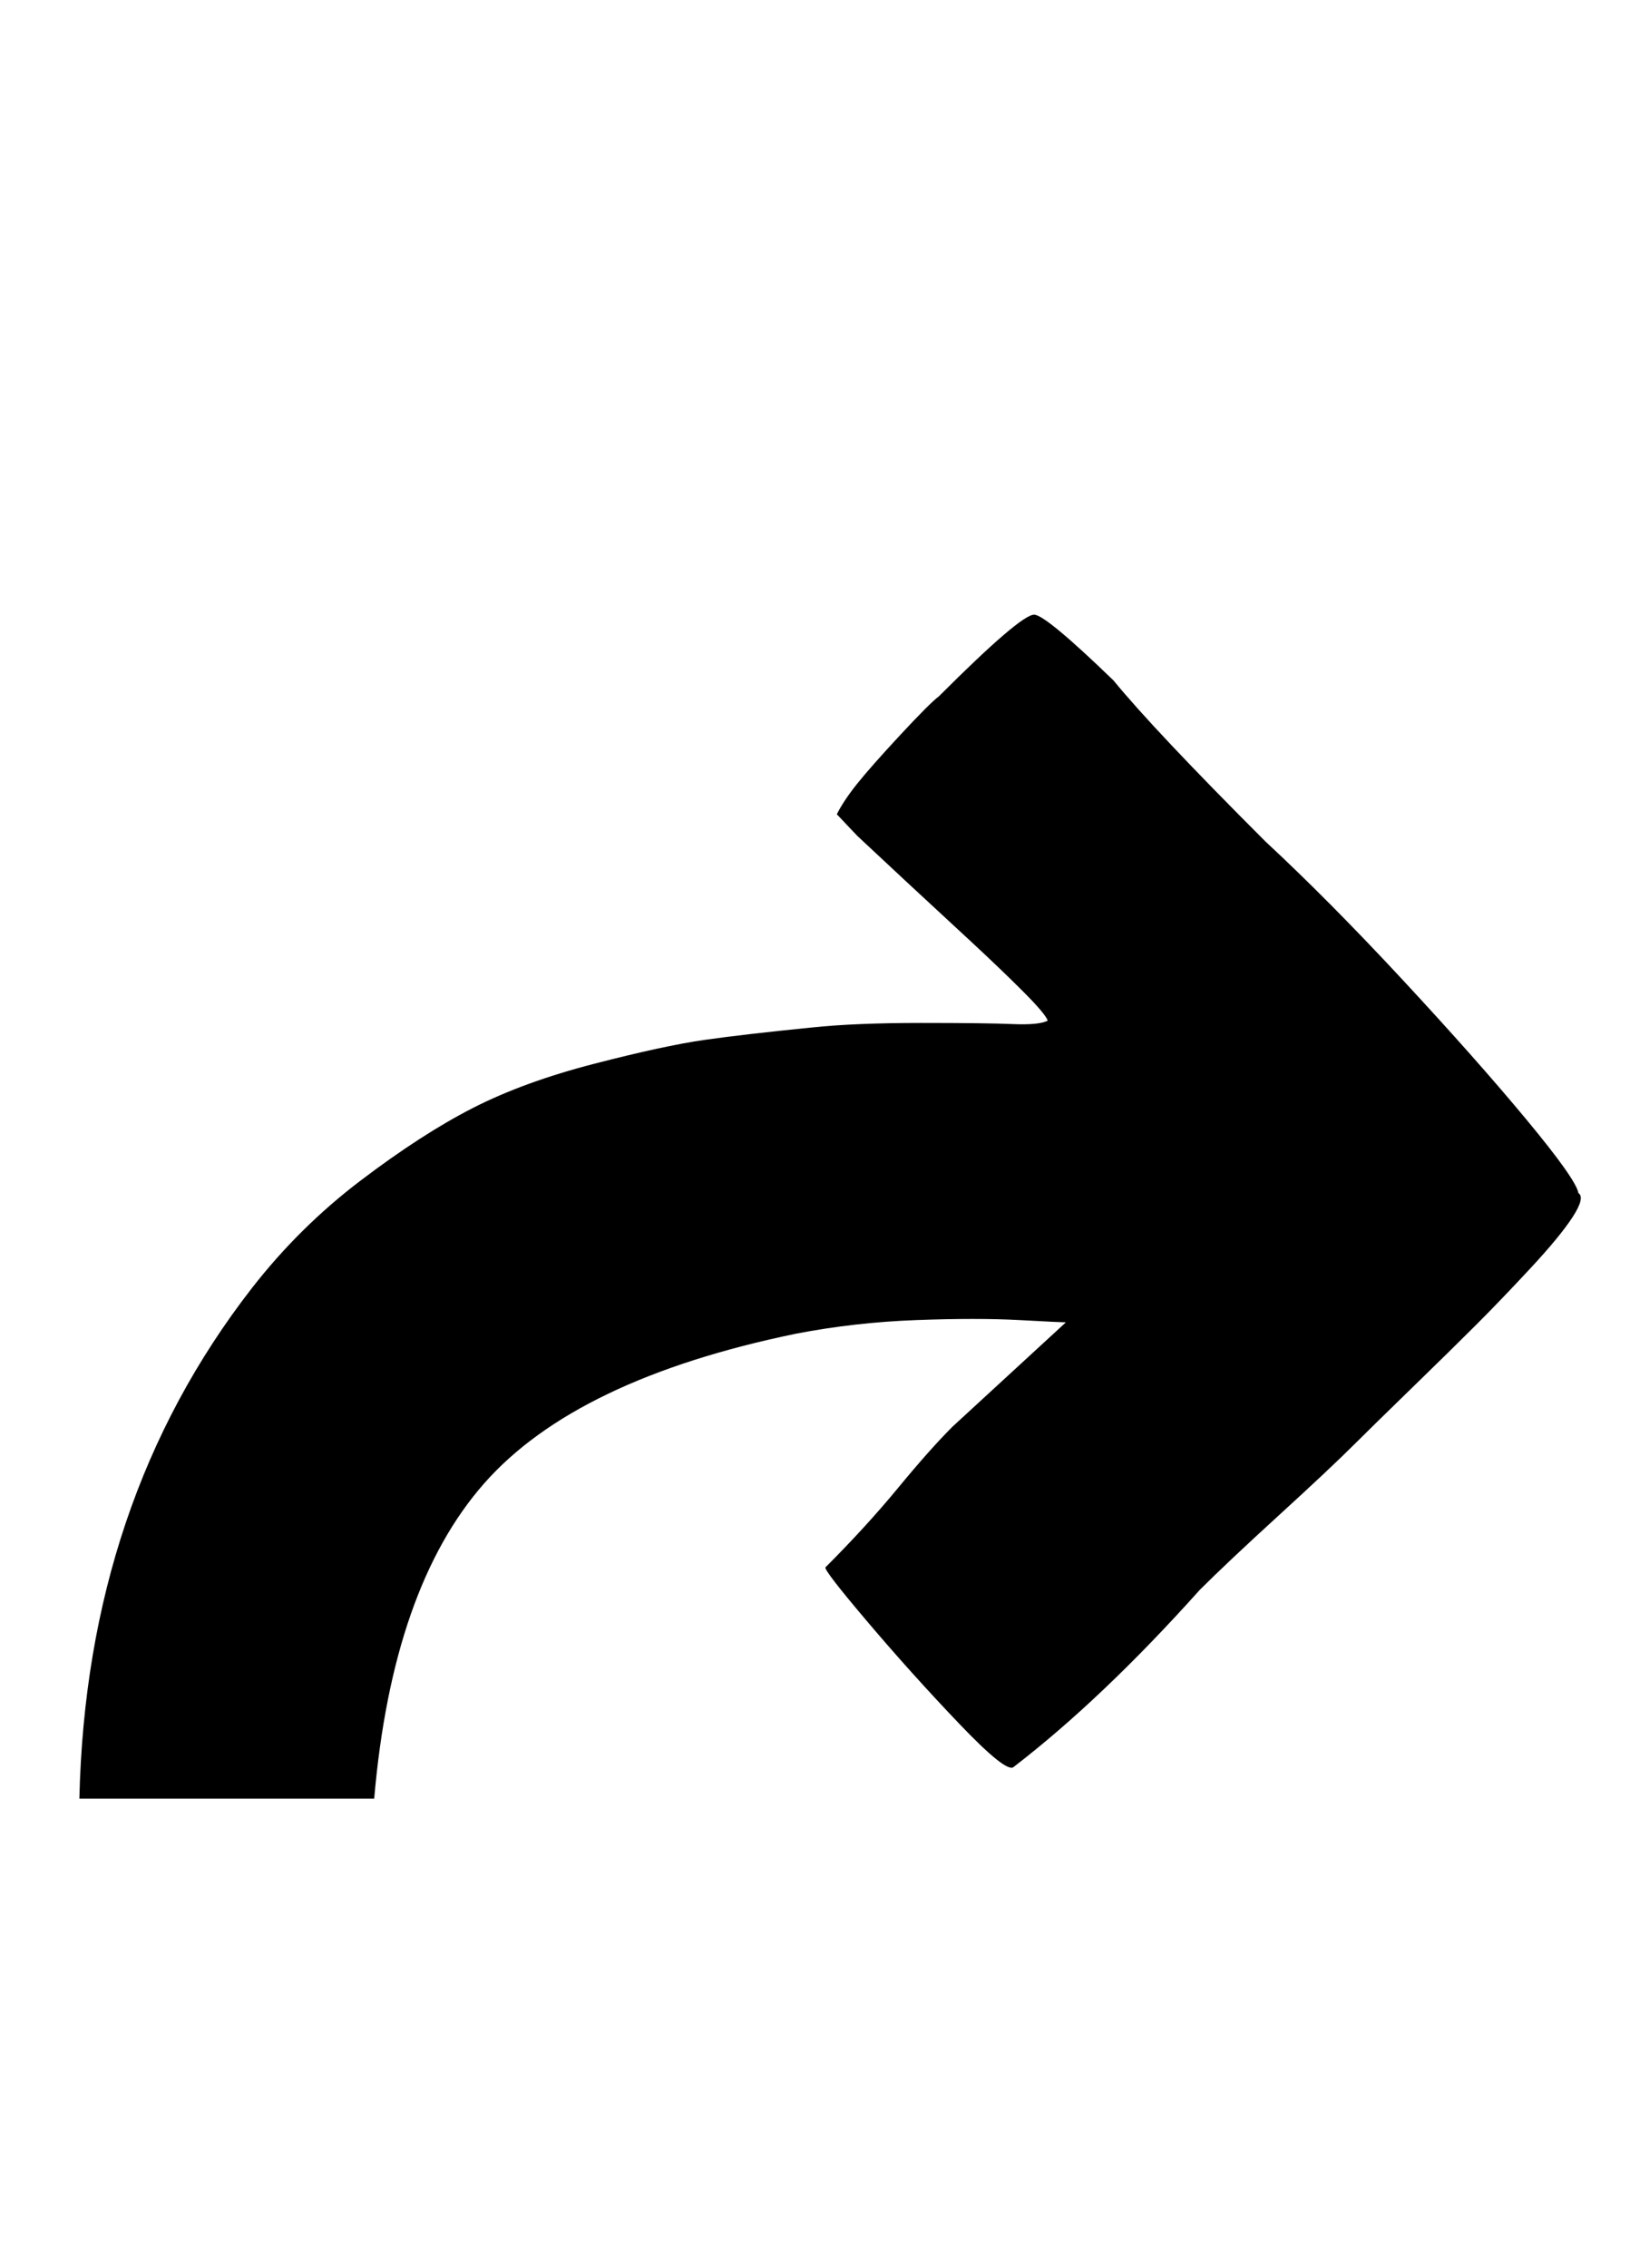 <svg xmlns="http://www.w3.org/2000/svg" width="23" height="32"><path d="M14.592 8.672q.16 0 1.12.928.576.704 2.144 2.272.896.832 1.936 1.952t1.744 1.968.736 1.04q.096.064-.08.336t-.592.72-.768.8-.912.896-.784.768q-.352.352-1.088 1.024t-1.12 1.056q-1.376 1.536-2.624 2.496-.096.096-.768-.608t-1.296-1.44-.592-.768q.576-.576 1.024-1.12t.768-.864l1.6-1.472q-.064 0-.656-.032t-1.456 0-1.696.192q-3.104.64-4.4 2.112T5.28 25.376H1.12q.096-4.192 2.432-7.2.672-.864 1.536-1.52t1.584-1.024 1.712-.624 1.552-.336 1.52-.176q.608-.064 1.536-.064t1.296.016.496-.048q-.032-.096-.352-.416t-.752-.72l-.864-.8-.72-.672-.288-.304q.096-.192.288-.432t.608-.688.544-.544q1.152-1.152 1.344-1.152z"/></svg>